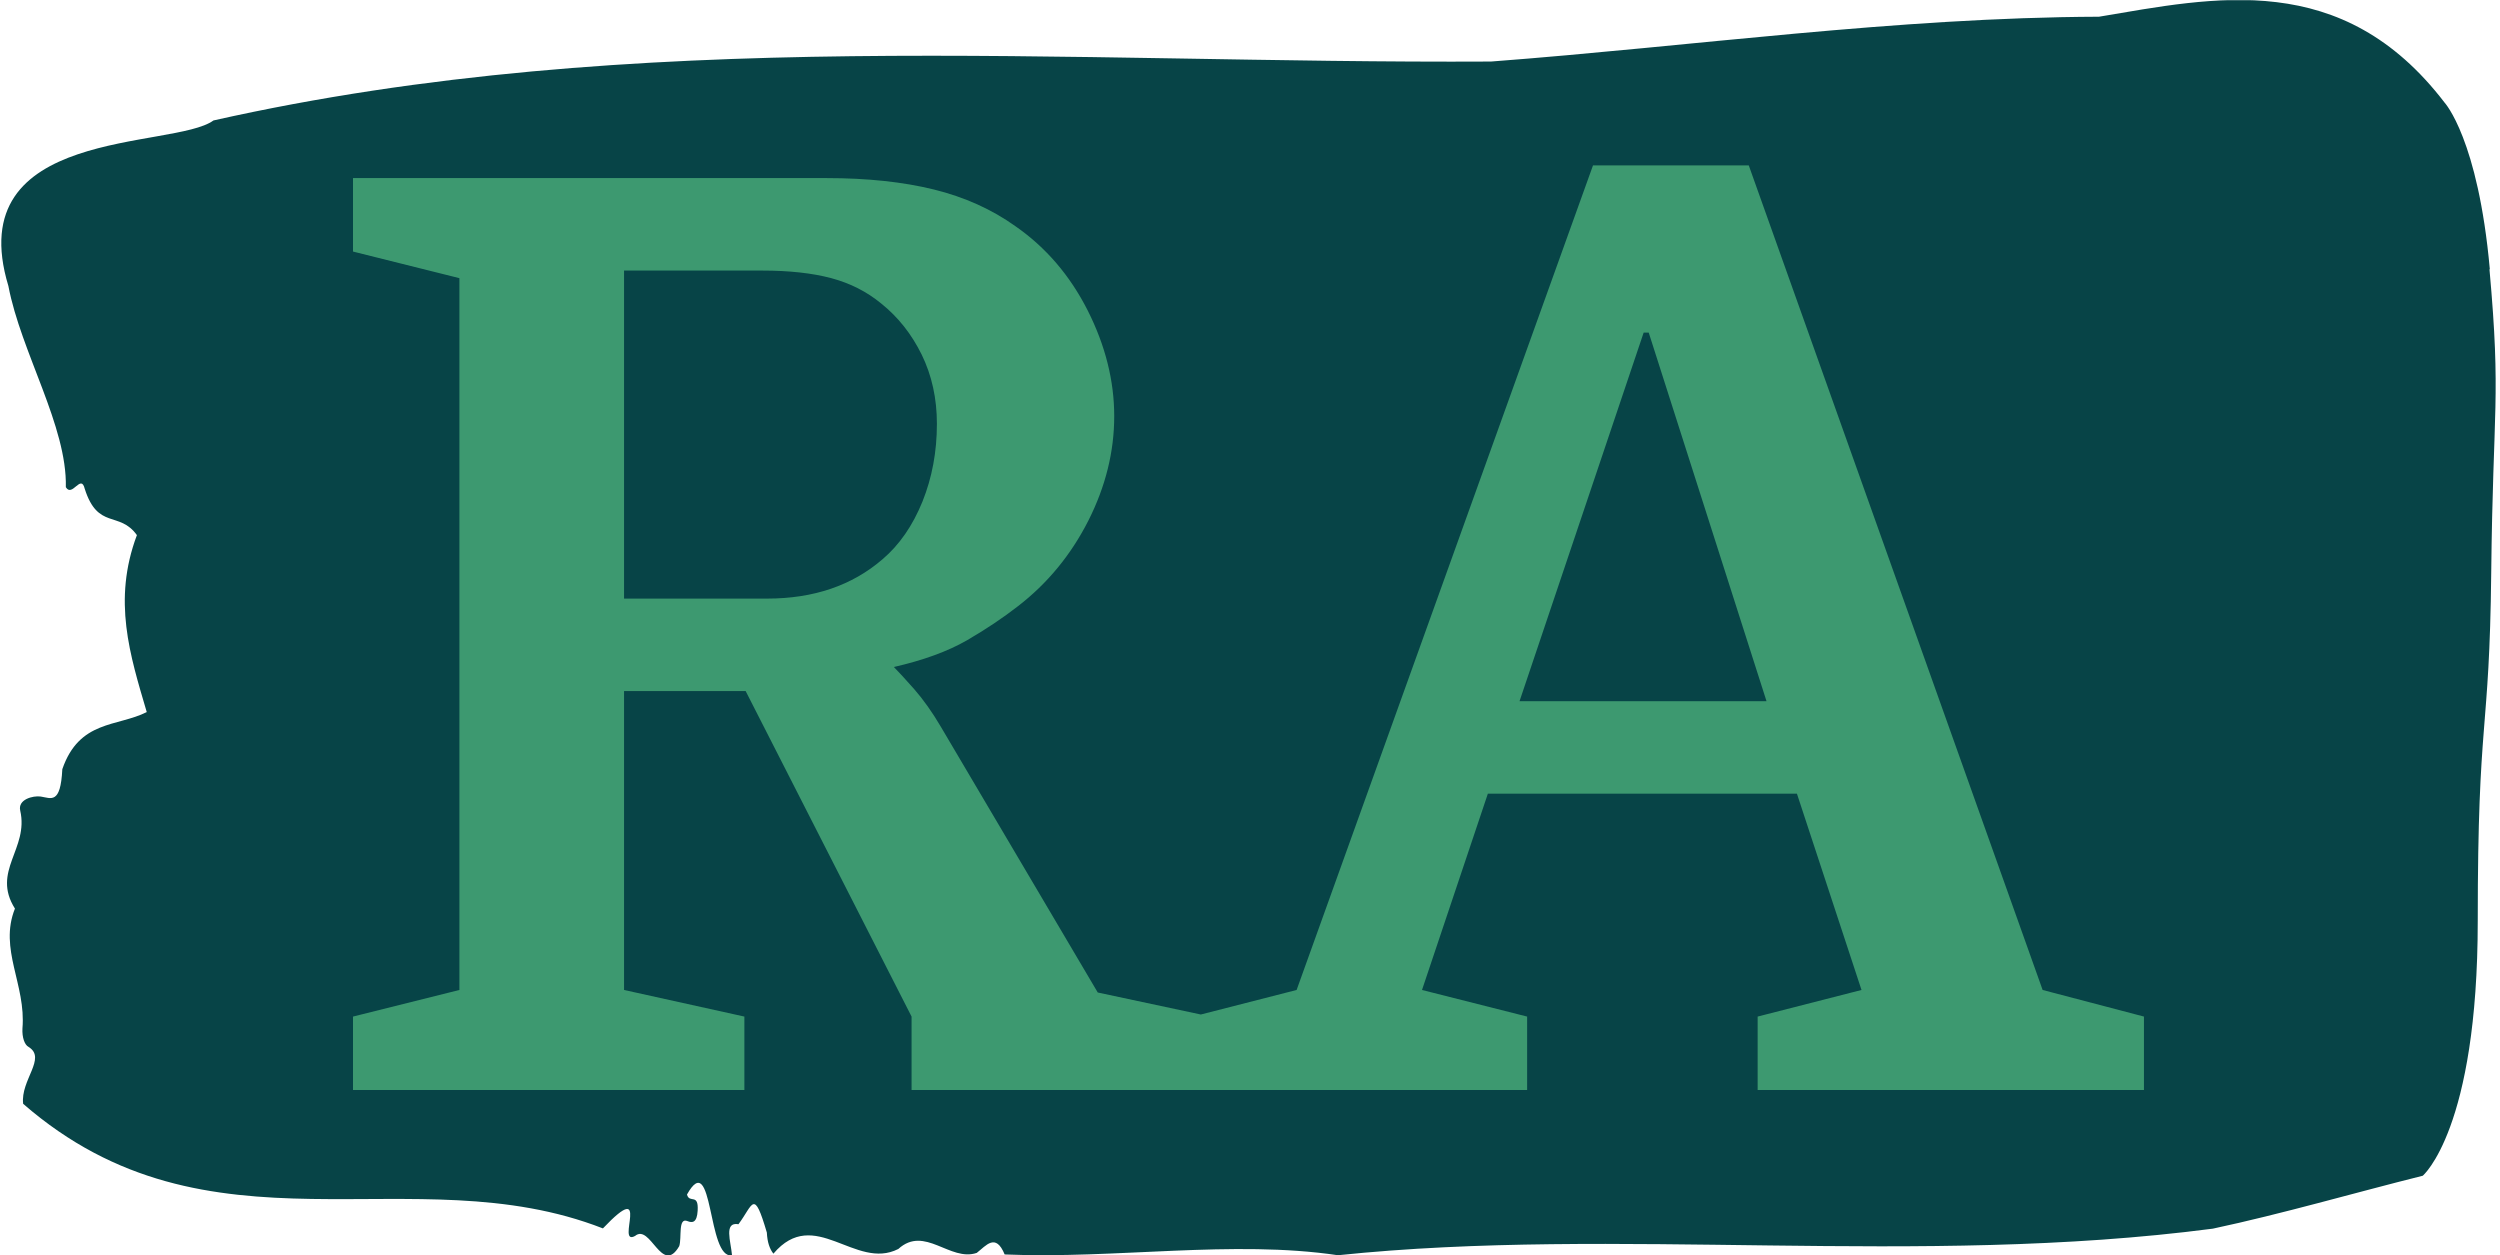 <svg xmlns="http://www.w3.org/2000/svg" version="1.1" xmlns:xlink="http://www.w3.org/1999/xlink" xmlns:svgjs="http://svgjs.dev/svgjs" width="1000" height="502" viewBox="0 0 1000 502"><g transform="matrix(1,0,0,1,-0.606,0.091)"><svg viewBox="0 0 396 199" data-background-color="#ffffff" preserveAspectRatio="xMidYMid meet" height="502" width="1000" xmlns="http://www.w3.org/2000/svg" xmlns:xlink="http://www.w3.org/1999/xlink"><g id="tight-bounds" transform="matrix(1,0,0,1,0.24,-0.036)"><svg viewBox="0 0 395.52 199.072" height="199.072" width="395.52"><g><svg viewBox="0 0 395.52 199.072" height="199.072" width="395.52"><g><svg viewBox="0 0 395.52 199.072" height="199.072" width="395.52"><g id="textblocktransform"><svg viewBox="0 0 395.52 199.072" height="199.072" width="395.52" id="textblock"><g><svg viewBox="0 0 395.52 199.072" height="199.072" width="395.52"><path d="M394.594 42.697C392.735 22.034 387.435 16.289 387.435 16.289 371.165-4.994 350.86-0.407 332.619 2.651 300.414 2.775 268.339 7.321 236.208 9.759 168.767 10.131 100.749 4.015 33.643 19.099 27.339 23.728-6.54 20.009 1.121 45.342 3.129 55.881 10.456 67.576 10.232 77.247 11.236 78.941 12.631 75.056 13.226 77.495 15.309 84.066 18.711 80.966 21.501 84.851 17.614 95.224 20.403 103.862 23.062 112.912 18.377 115.268 12.371 114.152 9.675 121.963 9.396 127.625 7.89 126.55 6.235 126.302 5.026 126.137 2.59 126.757 2.999 128.534 4.394 134.609-1.594 138.122 2.162 144.073-0.422 150.52 3.948 156.099 3.353 163.084 3.278 164.489 3.687 165.687 4.338 166.018 7.22 167.795 3.018 171.266 3.464 175.027 33.029 200.733 65.104 182.962 95.394 194.782 103.259 186.516 97.346 197.716 100.489 195.98 102.943 193.955 104.728 202.344 107.499 197.592 107.927 196.228 107.276 193.004 108.8 193.624 109.6 193.955 110.307 193.872 110.418 191.971 110.586 189.12 109.117 190.897 108.726 189.409 112.947 181.887 111.906 199.782 115.866 199.038 115.68 196.848 114.528 193.707 116.889 194.12 119.232 190.979 119.306 188.376 121.389 195.443 121.463 196.972 121.835 198.046 122.43 198.79 128.938 191.103 135.409 201.518 142.233 198.046 146.417 194.244 150.433 200.113 154.672 198.666 156.16 197.509 157.666 195.443 159.098 198.914 176.632 199.658 195.319 196.559 211.943 199.038 256.364 194.41 303.835 200.939 350.674 194.823 361.719 192.467 373.192 189.12 383.958 186.433 383.958 186.433 392.679 179.077 392.679 146.015S394.538 117.086 394.817 90.761C395.096 64.435 396.398 63.361 394.538 42.697Z" opacity="1" fill="#074447" data-fill-palette-color="tertiary"></path><g transform="matrix(1,0,0,1,55.768,26.231)"><svg width="283.983" viewBox="2.05 -36.5 70.7 36.5" height="146.611" data-palette-color="#3d9970"><path d="M28.3-19.1L28.3-19.1Q27.4-18.4 26.28-17.75 25.15-17.1 23.4-16.7L23.4-16.7Q23.65-16.45 24.2-15.83 24.75-15.2 25.25-14.35L25.25-14.35 31.45-3.85 35.9-2.9 35.9 0 24.1 0 24.1-2.9 17.55-15.75 12.75-15.75 12.75-3.95 17.5-2.9 17.5 0 2.05 0 2.05-2.9 6.25-3.95 6.25-32.05 2.05-33.1 2.05-36 20.75-36Q23.15-36 24.98-35.55 26.8-35.1 28.2-34.1L28.2-34.1Q30-32.85 31.05-30.78 32.1-28.7 32.1-26.6L32.1-26.6Q32.1-24.5 31.08-22.48 30.05-20.45 28.3-19.1ZM12.75-32.35L12.75-19.4 18.4-19.4Q21.15-19.4 22.95-20.95L22.95-20.95Q23.95-21.8 24.53-23.23 25.1-24.65 25.1-26.3L25.1-26.3Q25.1-27.8 24.5-29.03 23.9-30.25 22.9-31.05L22.9-31.05Q22.05-31.75 20.93-32.05 19.8-32.35 18.2-32.35L18.2-32.35 12.75-32.35ZM57.5-2.9L61.6-3.95 59.05-11.7 46.85-11.7 44.25-3.95 48.4-2.9 48.4 0 35.2 0 35.2-2.9 39.3-3.95 51-36.5 57.15-36.5 68.75-3.95 72.75-2.9 72.75 0 57.5 0 57.5-2.9ZM53.2-29.9L53-29.9 48.1-15.35 57.85-15.35 53.2-29.9Z" opacity="1" transform="matrix(1,0,0,1,0,0)" fill="#3d9970" class="wordmark-text-0" data-fill-palette-color="quaternary" id="text-0"></path></svg></g></svg></g></svg></g></svg></g><g></g></svg></g><defs></defs></svg><rect width="395.52" height="199.072" fill="none" stroke="none" visibility="hidden"></rect></g></svg></g></svg>